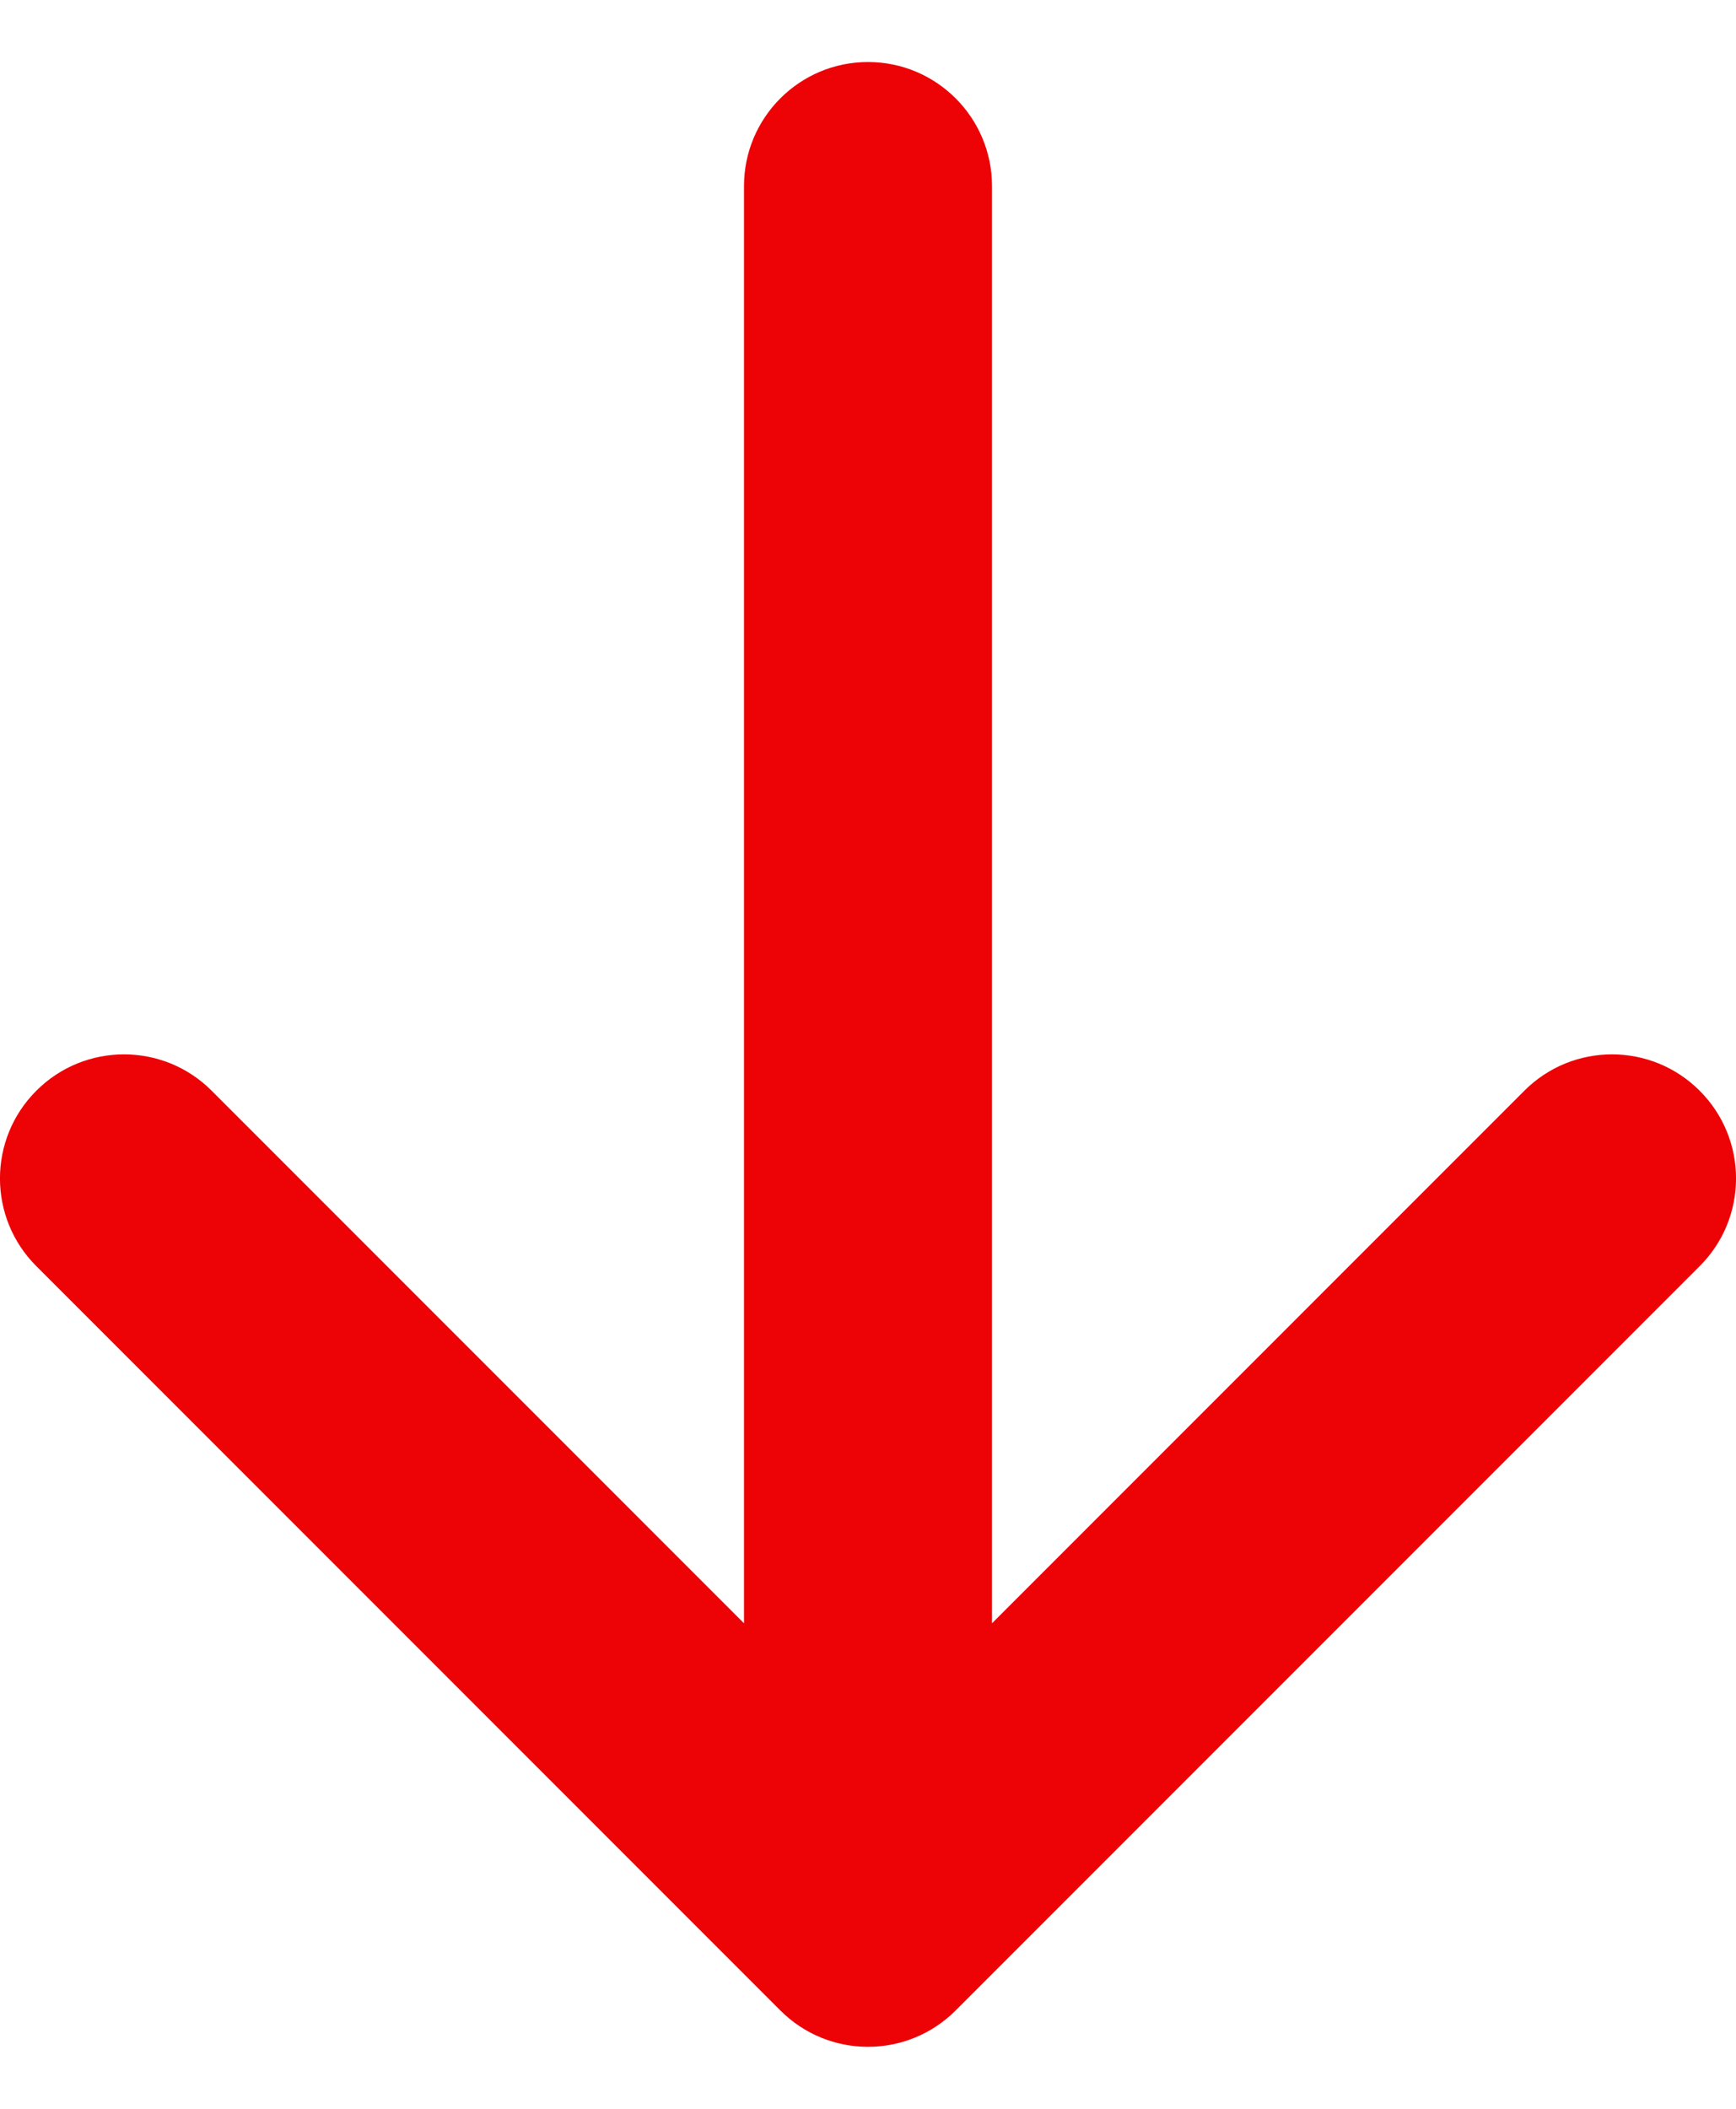 <svg width="14" height="17" viewBox="0 0 14 17" fill="none" xmlns="http://www.w3.org/2000/svg">
<path d="M7 0.5C7.552 0.5 8 0.948 8 1.5V13.086L12.293 8.793C12.683 8.402 13.317 8.402 13.707 8.793C14.098 9.183 14.098 9.817 13.707 10.207L7.707 16.207C7.317 16.598 6.683 16.598 6.293 16.207L0.293 10.207C-0.098 9.817 -0.098 9.183 0.293 8.793C0.683 8.402 1.317 8.402 1.707 8.793L6 13.086V1.5C6 0.948 6.448 0.5 7 0.5Z" fill="#ED0206"/>
</svg>
